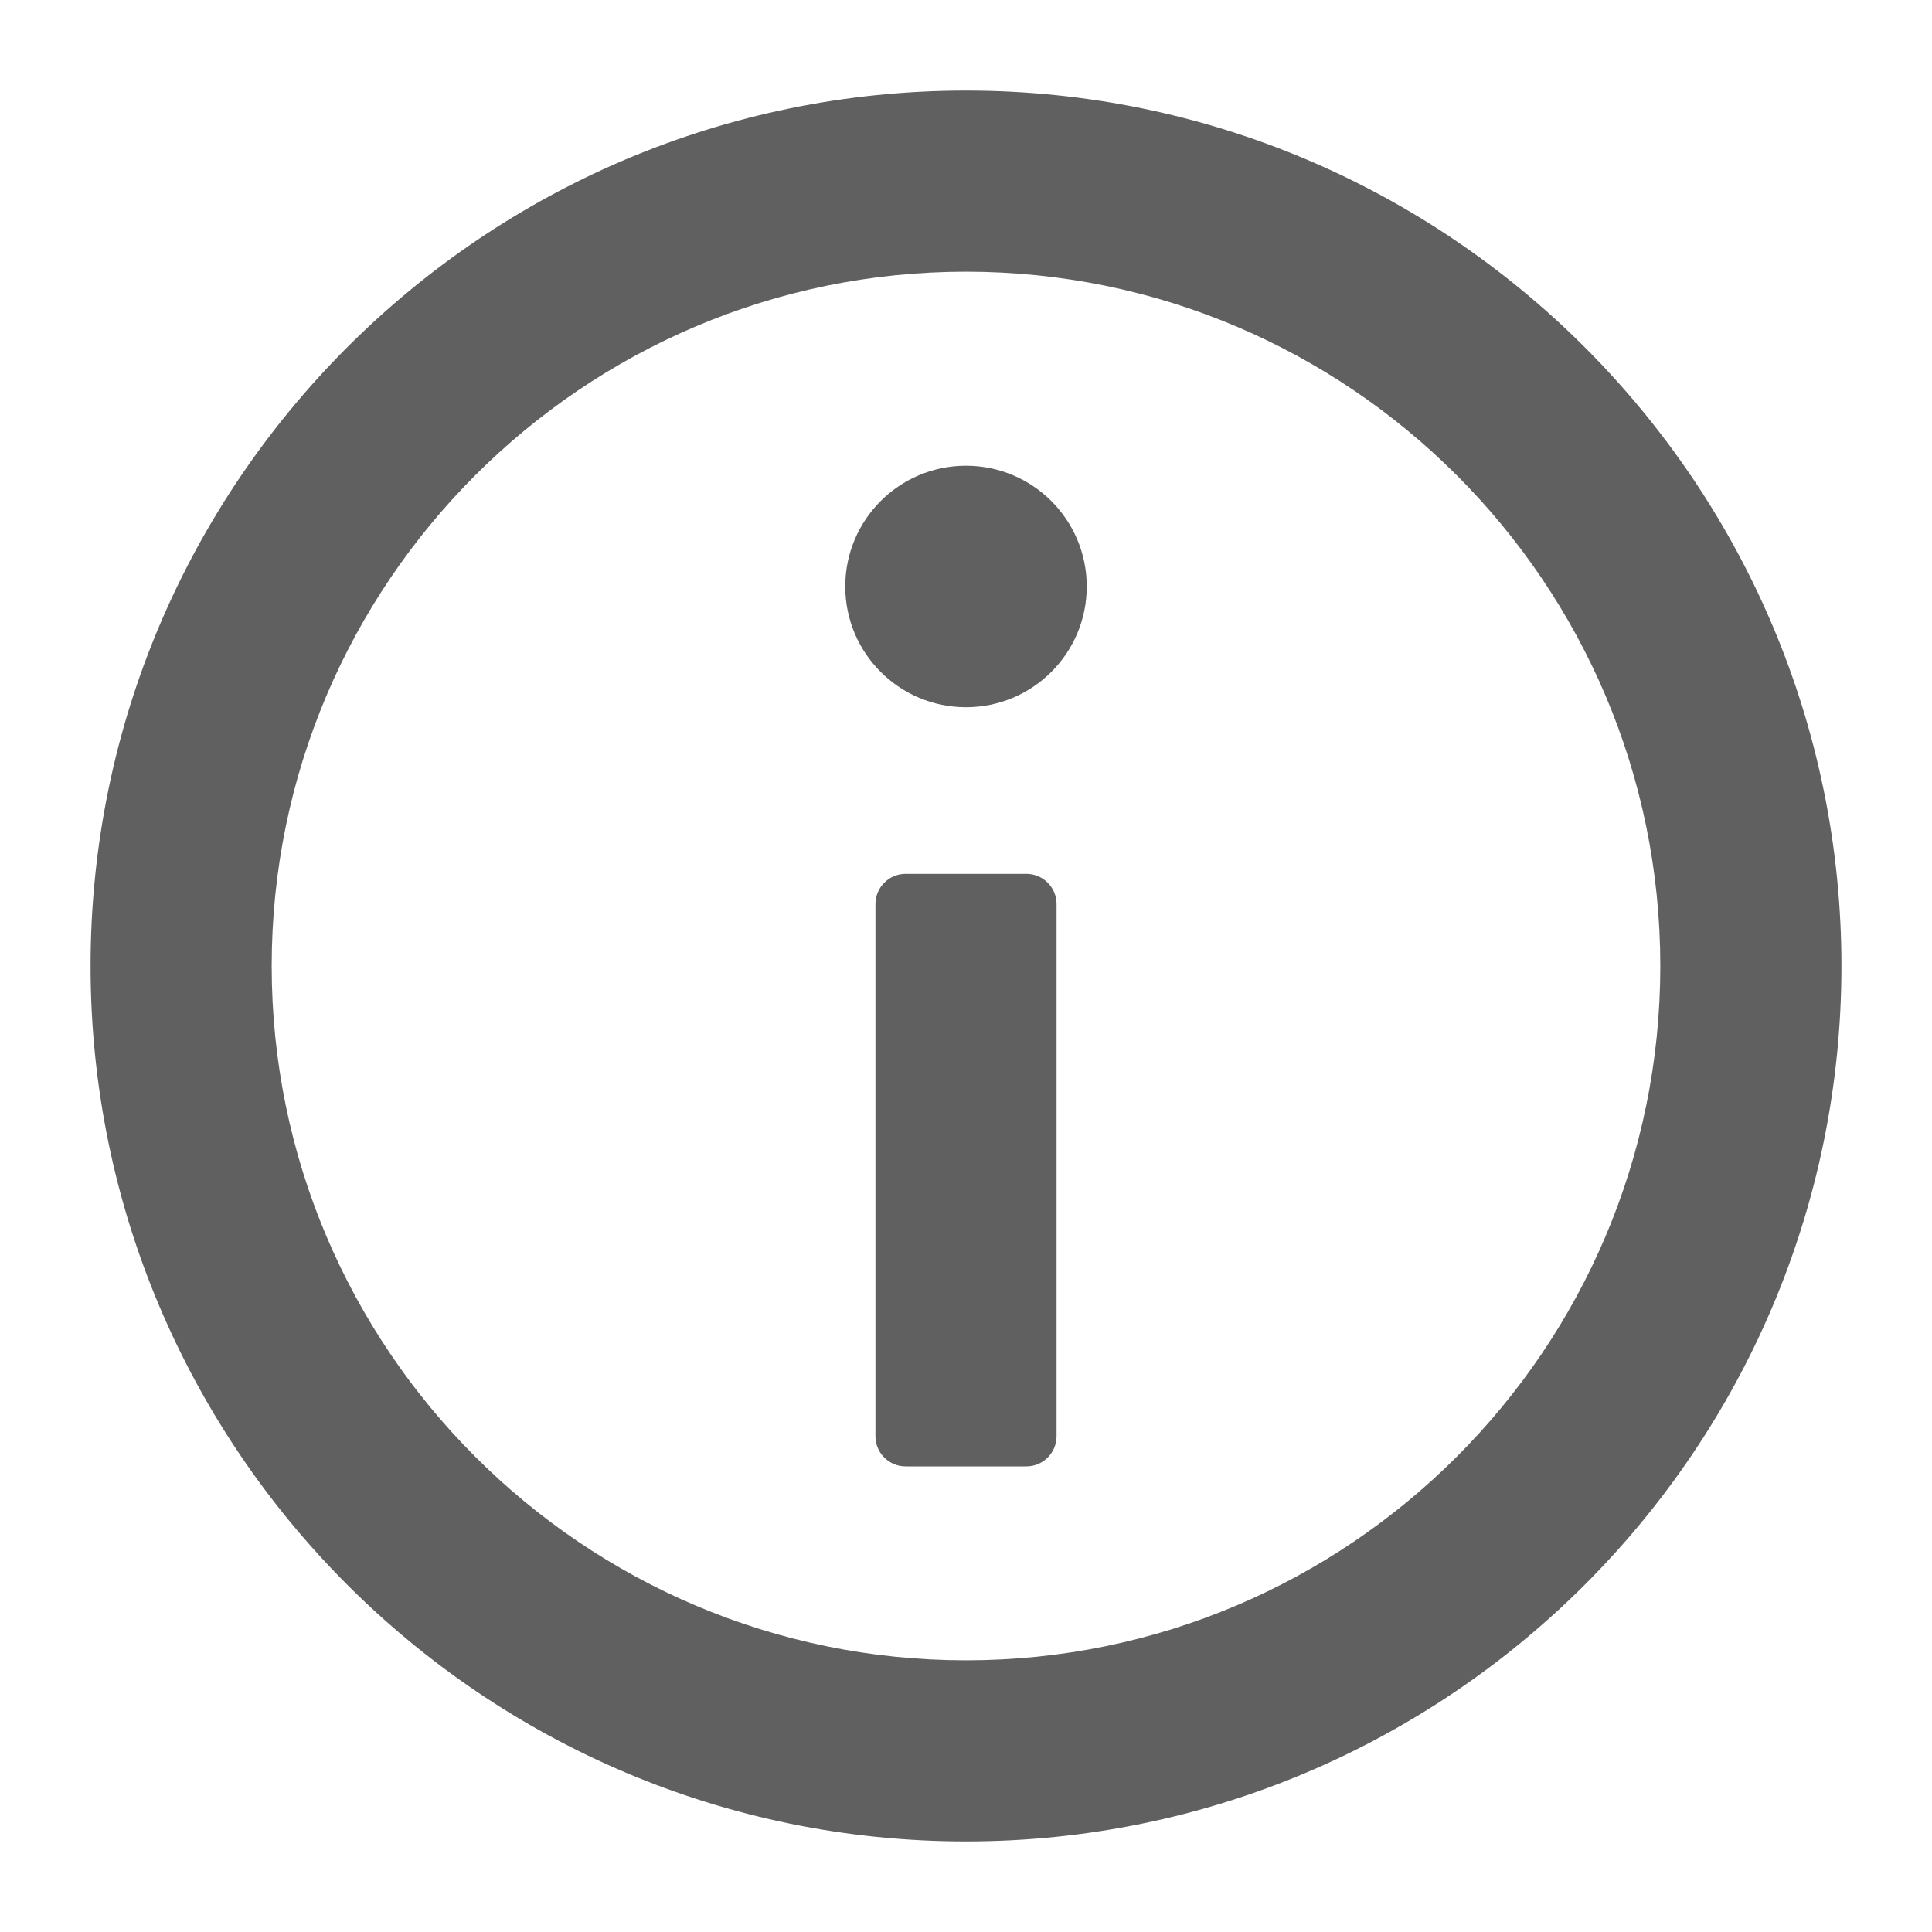 <?xml version="1.0" encoding="utf-8"?>
<!-- Generator: Adobe Illustrator 25.4.1, SVG Export Plug-In . SVG Version: 6.00 Build 0)  -->
<svg version="1.1" xmlns="http://www.w3.org/2000/svg" xmlns:xlink="http://www.w3.org/1999/xlink" x="0px" y="0px"
	 viewBox="0 0 16 16" style="enable-background:new 0 0 16 16;" xml:space="preserve">
<style type="text/css">
	.st0{fill:#FDF0E9;}
	.st1{opacity:0.1;}
	.st2{fill:#0072C6;}
	.st3{fill:#FFFFFF;}
	.st4{fill:#606060;}
	.st5{fill:#ED702D;}
	.st6{fill:none;stroke:#FFFFFF;stroke-width:1.5;stroke-linecap:round;}
</style>
<g id="BG">
</g>
<g id="Icons">
	<g>
		<circle class="st4" cx="8" cy="4.857" r="1"/>
	</g>
	<g>
		<path class="st4" d="M8.5,12.144h-1c-0.138,0-0.25-0.112-0.25-0.25V7.487c0-0.138,0.112-0.25,0.25-0.25h1
			c0.138,0,0.25,0.112,0.25,0.25v4.406C8.75,12.032,8.638,12.144,8.5,12.144z"/>
	</g>
	<g>
		<path class="st4" d="M8,15.25c-3.998,0-7.25-3.252-7.25-7.25S4.002,0.75,8,0.75S15.25,4.002,15.25,8S11.998,15.25,8,15.25z
			 M8,2.25C4.829,2.25,2.25,4.829,2.25,8S4.829,13.75,8,13.75s5.75-2.579,5.75-5.75S11.171,2.25,8,2.25z"/>
	</g>
</g>
</svg>
